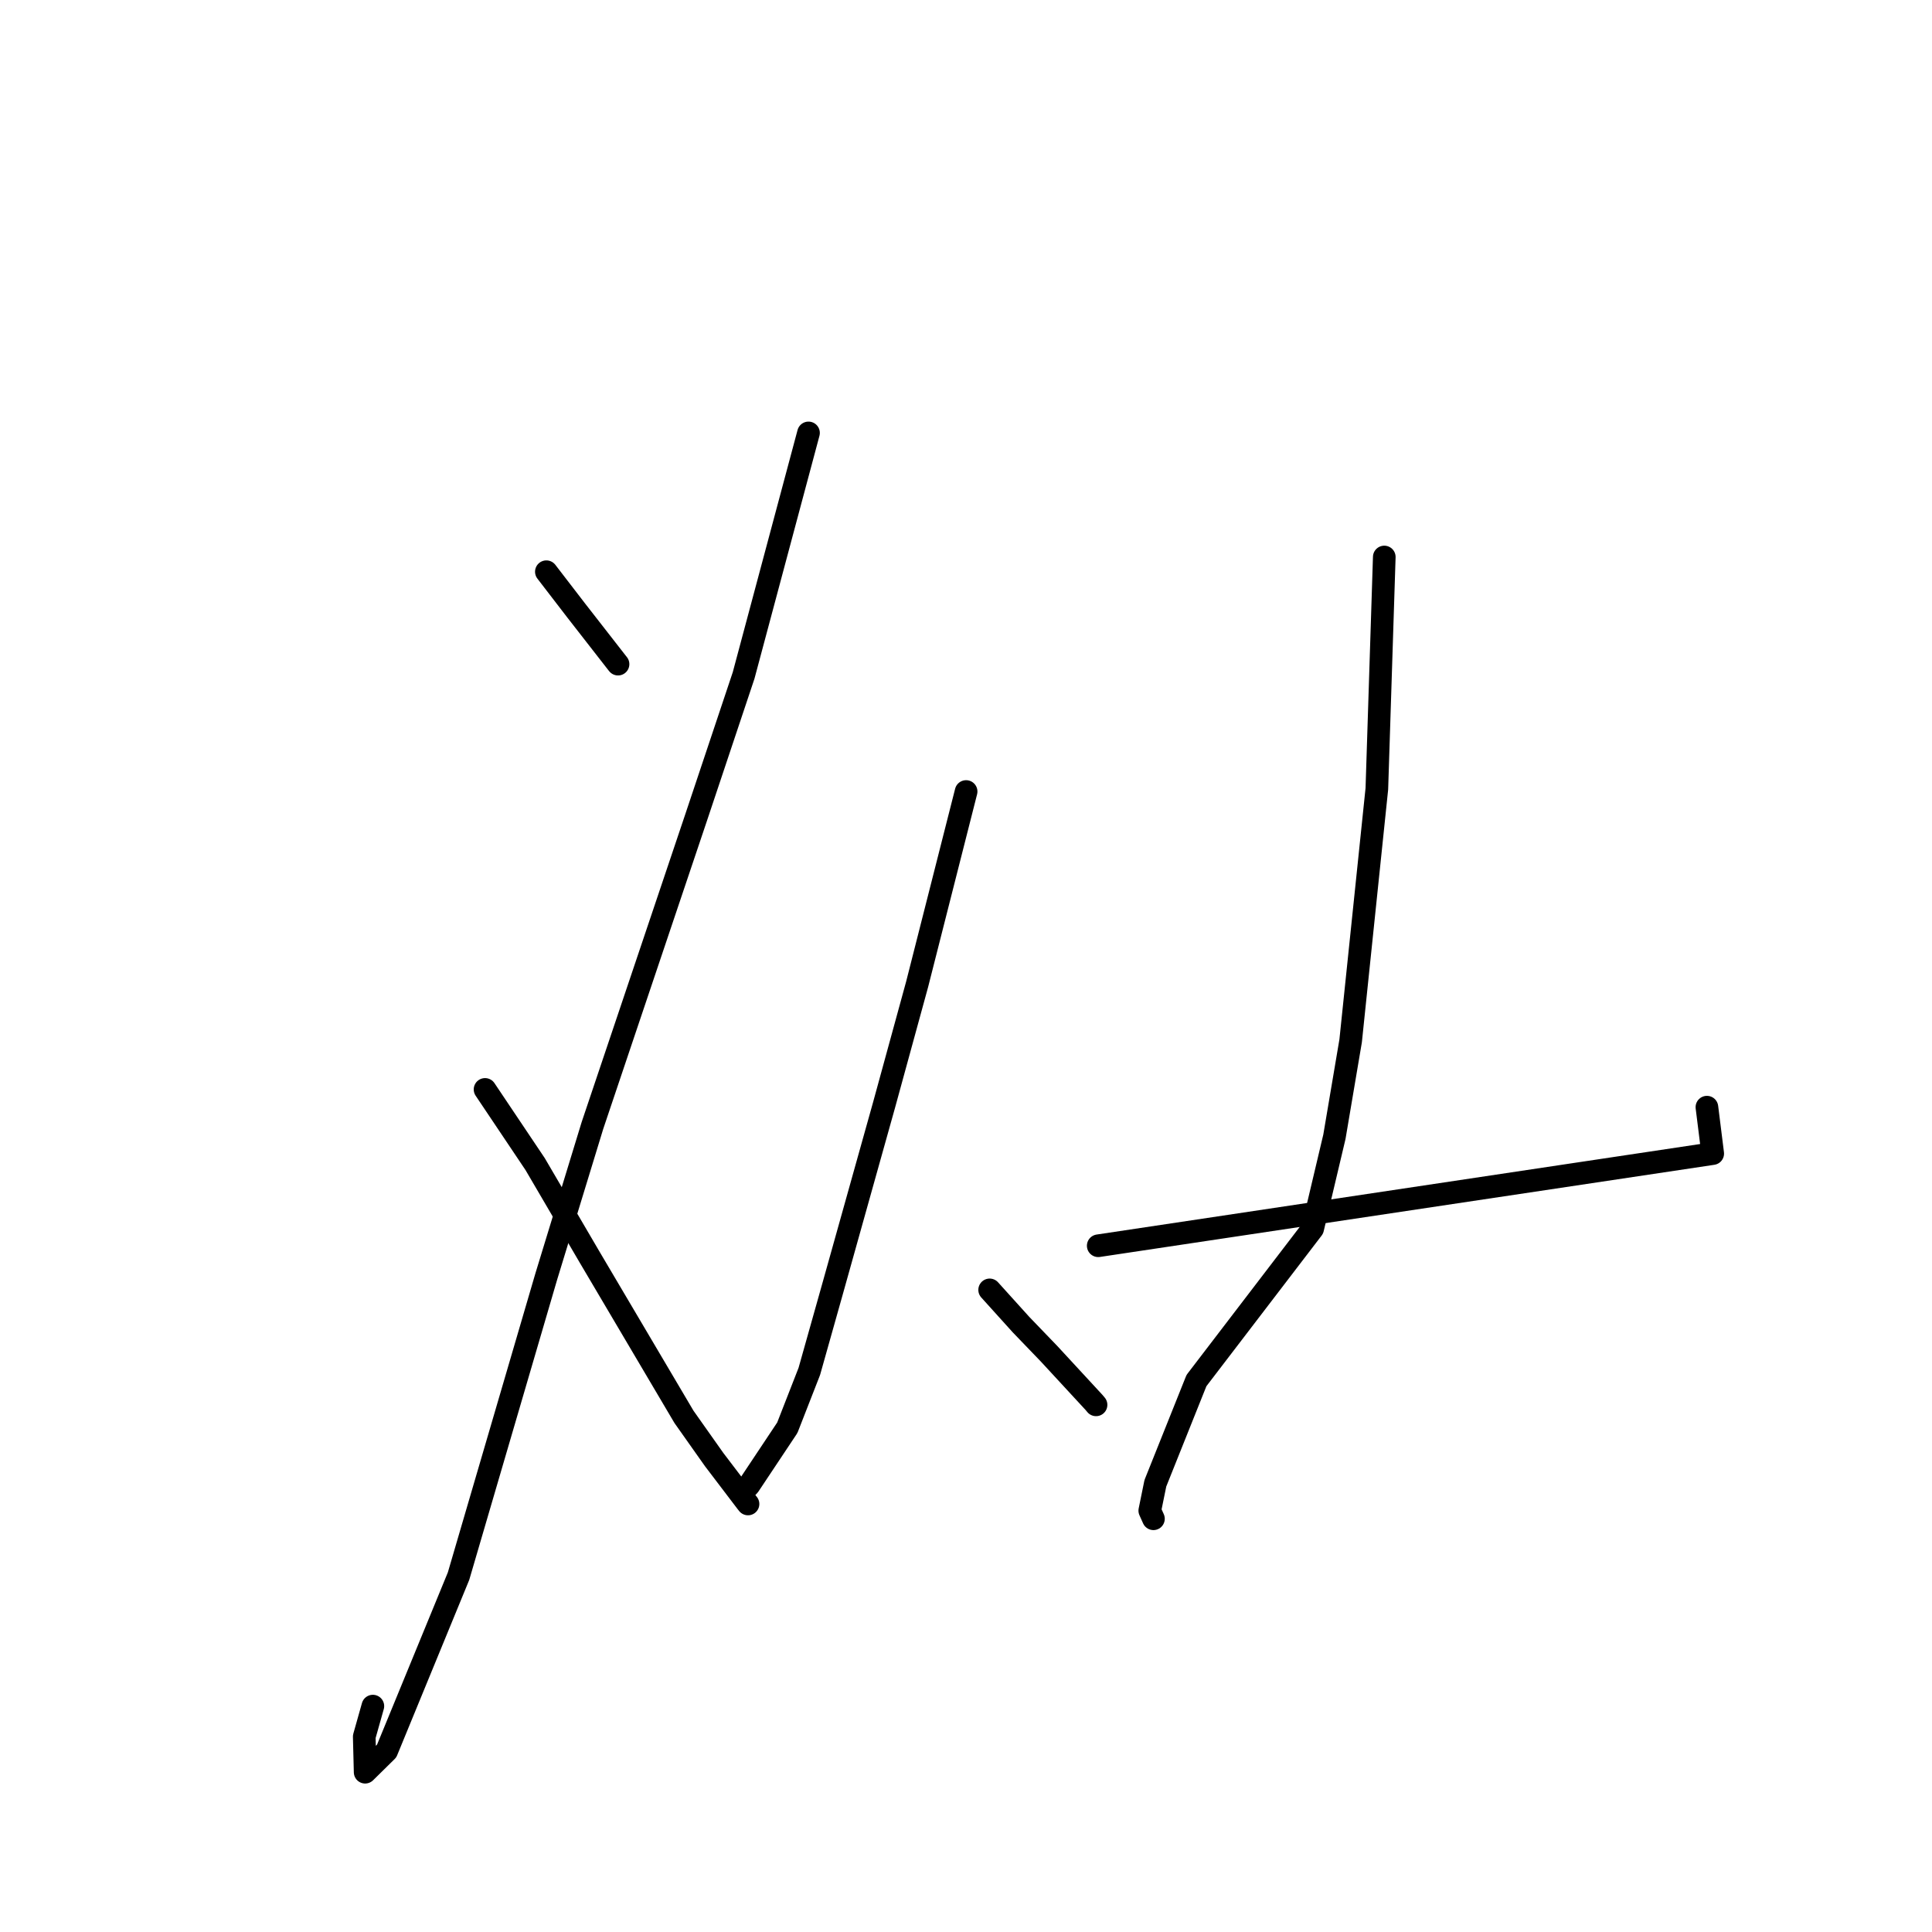 <?xml version="1.0" standalone="no"?>
    <svg width="256" height="256" xmlns="http://www.w3.org/2000/svg" version="1.1">
    <polyline stroke="black" stroke-width="3" stroke-linecap="round" fill="transparent" stroke-linejoin="round" points="72.397 75.755 76.347 80.892 81.722 87.789 81.893 88.002 " />
        <polyline stroke="black" stroke-width="3" stroke-linecap="round" fill="transparent" stroke-linejoin="round" points="107.131 57.364 98.534 89.495 92.243 108.313 78.504 149.129 72.384 169.145 60.758 208.851 51.237 232.016 48.384 234.826 48.264 230.117 49.406 226.069 " />
        <polyline stroke="black" stroke-width="3" stroke-linecap="round" fill="transparent" stroke-linejoin="round" points="64.271 144.353 70.903 154.24 78.104 166.537 90.627 187.737 94.626 193.397 98.911 199.03 99.097 199.262 99.112 199.281 99.115 199.284 " />
        <polyline stroke="black" stroke-width="3" stroke-linecap="round" fill="transparent" stroke-linejoin="round" points="128.015 104.879 121.526 130.418 117.147 146.4 110.312 170.806 107.239 181.715 104.322 189.183 99.242 196.815 98.99 197.075 " />
        <polyline stroke="black" stroke-width="3" stroke-linecap="round" fill="transparent" stroke-linejoin="round" points="131.134 170.917 135.292 175.521 138.997 179.37 144.963 185.83 145.231 186.15 " />
        <polyline stroke="black" stroke-width="3" stroke-linecap="round" fill="transparent" stroke-linejoin="round" points="183.424 73.805 182.44 104.52 178.969 137.907 176.817 150.625 173.934 162.803 158.537 182.933 153.093 196.539 152.352 200.168 152.799 201.161 152.837 201.245 " />
        <polyline stroke="black" stroke-width="3" stroke-linecap="round" fill="transparent" stroke-linejoin="round" points="226.175 146.705 226.944 152.856 145.521 165.069 " />
        </svg>